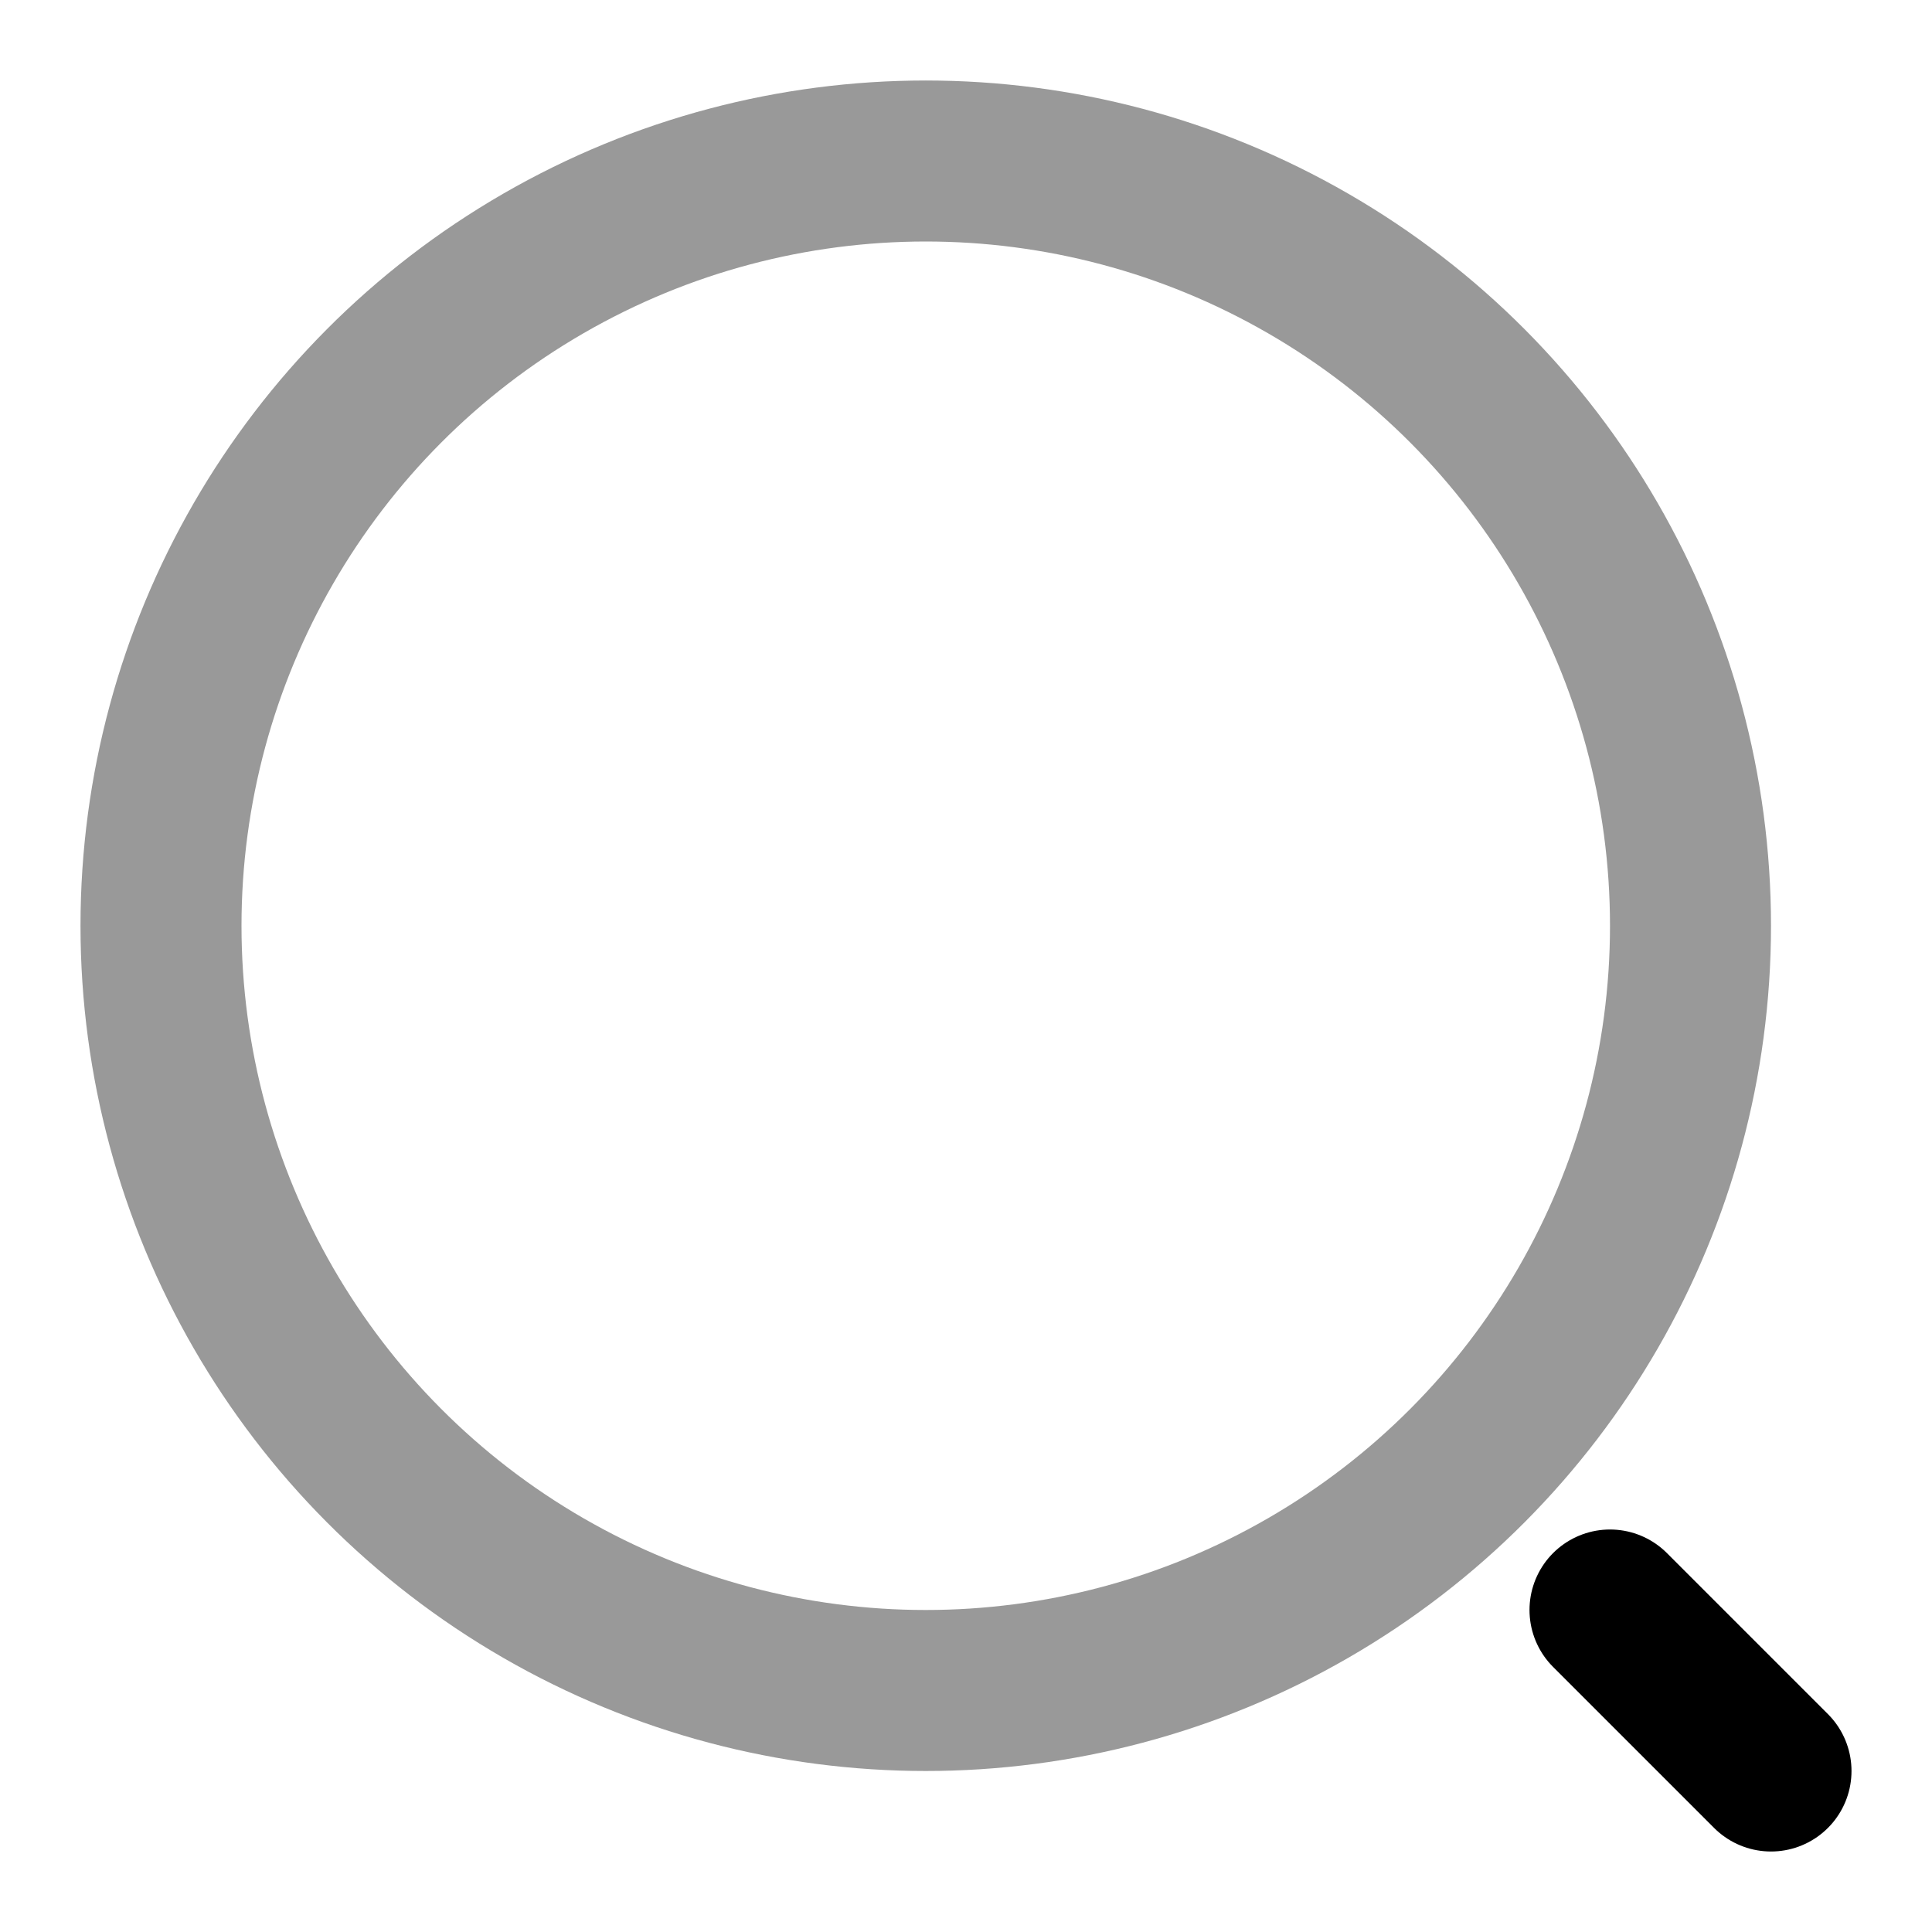 <svg
    xmlns="http://www.w3.org/2000/svg"
    width="24"
    height="24"
    viewBox="0 0 24 24"
    fill="none"
    stroke="currentColor"
    stroke-width="2"
    stroke-linecap="round"
    stroke-linejoin="round"
>
    <circle cx="11.5" cy="11.5" r="9.5" opacity="0.4"/>
    <path d="M20 20L22 22"/>
</svg>
